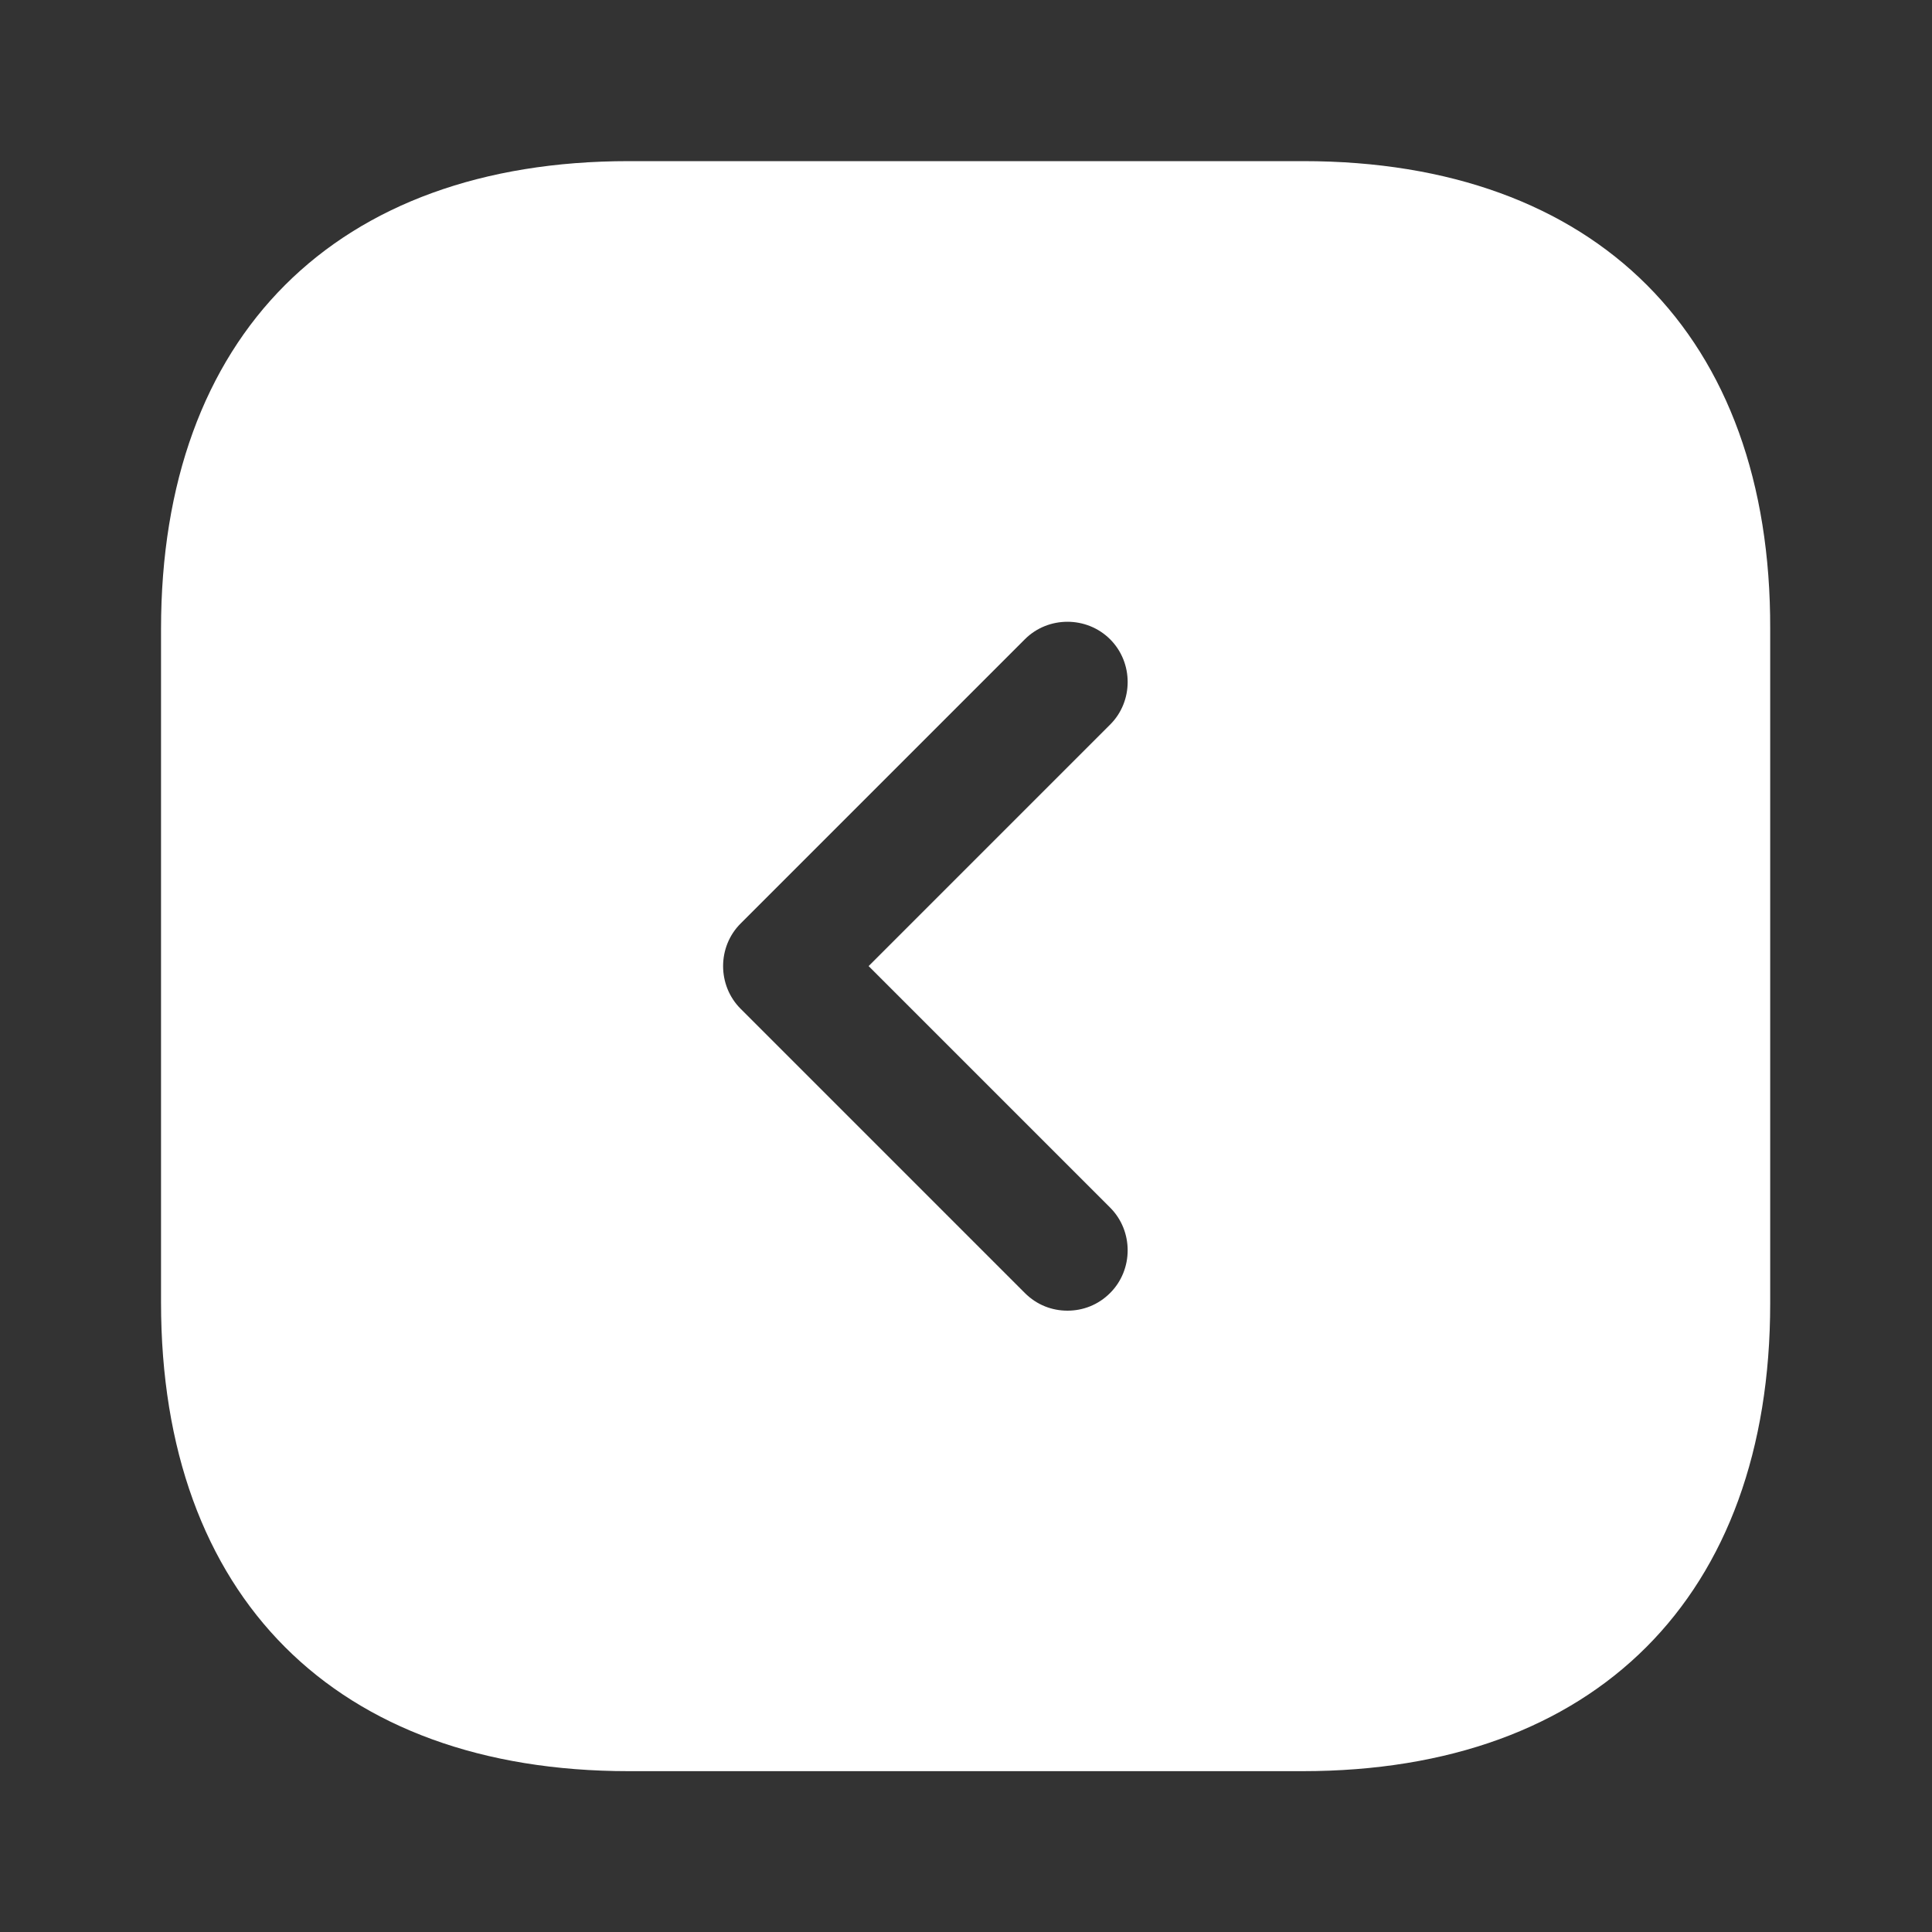 <svg width="20" height="20" viewBox="0 0 20 20" fill="none" xmlns="http://www.w3.org/2000/svg">
<rect x="0" y="0" width="20" height="20" fill="#333333" stroke="none"/>
<path d="M13.492 1.668H6.509C3.475 1.668 1.667 3.476 1.667 6.51V13.485C1.667 16.526 3.475 18.335 6.509 18.335H13.484C16.517 18.335 18.325 16.526 18.325 13.493V6.51C18.334 3.476 16.525 1.668 13.492 1.668ZM11.492 12.501C11.734 12.743 11.734 13.143 11.492 13.385C11.367 13.51 11.209 13.568 11.05 13.568C10.892 13.568 10.734 13.51 10.609 13.385L7.667 10.443C7.425 10.201 7.425 9.801 7.667 9.56L10.609 6.618C10.85 6.376 11.25 6.376 11.492 6.618C11.734 6.86 11.734 7.26 11.492 7.501L8.992 10.001L11.492 12.501Z" fill="white"/>
</svg>

